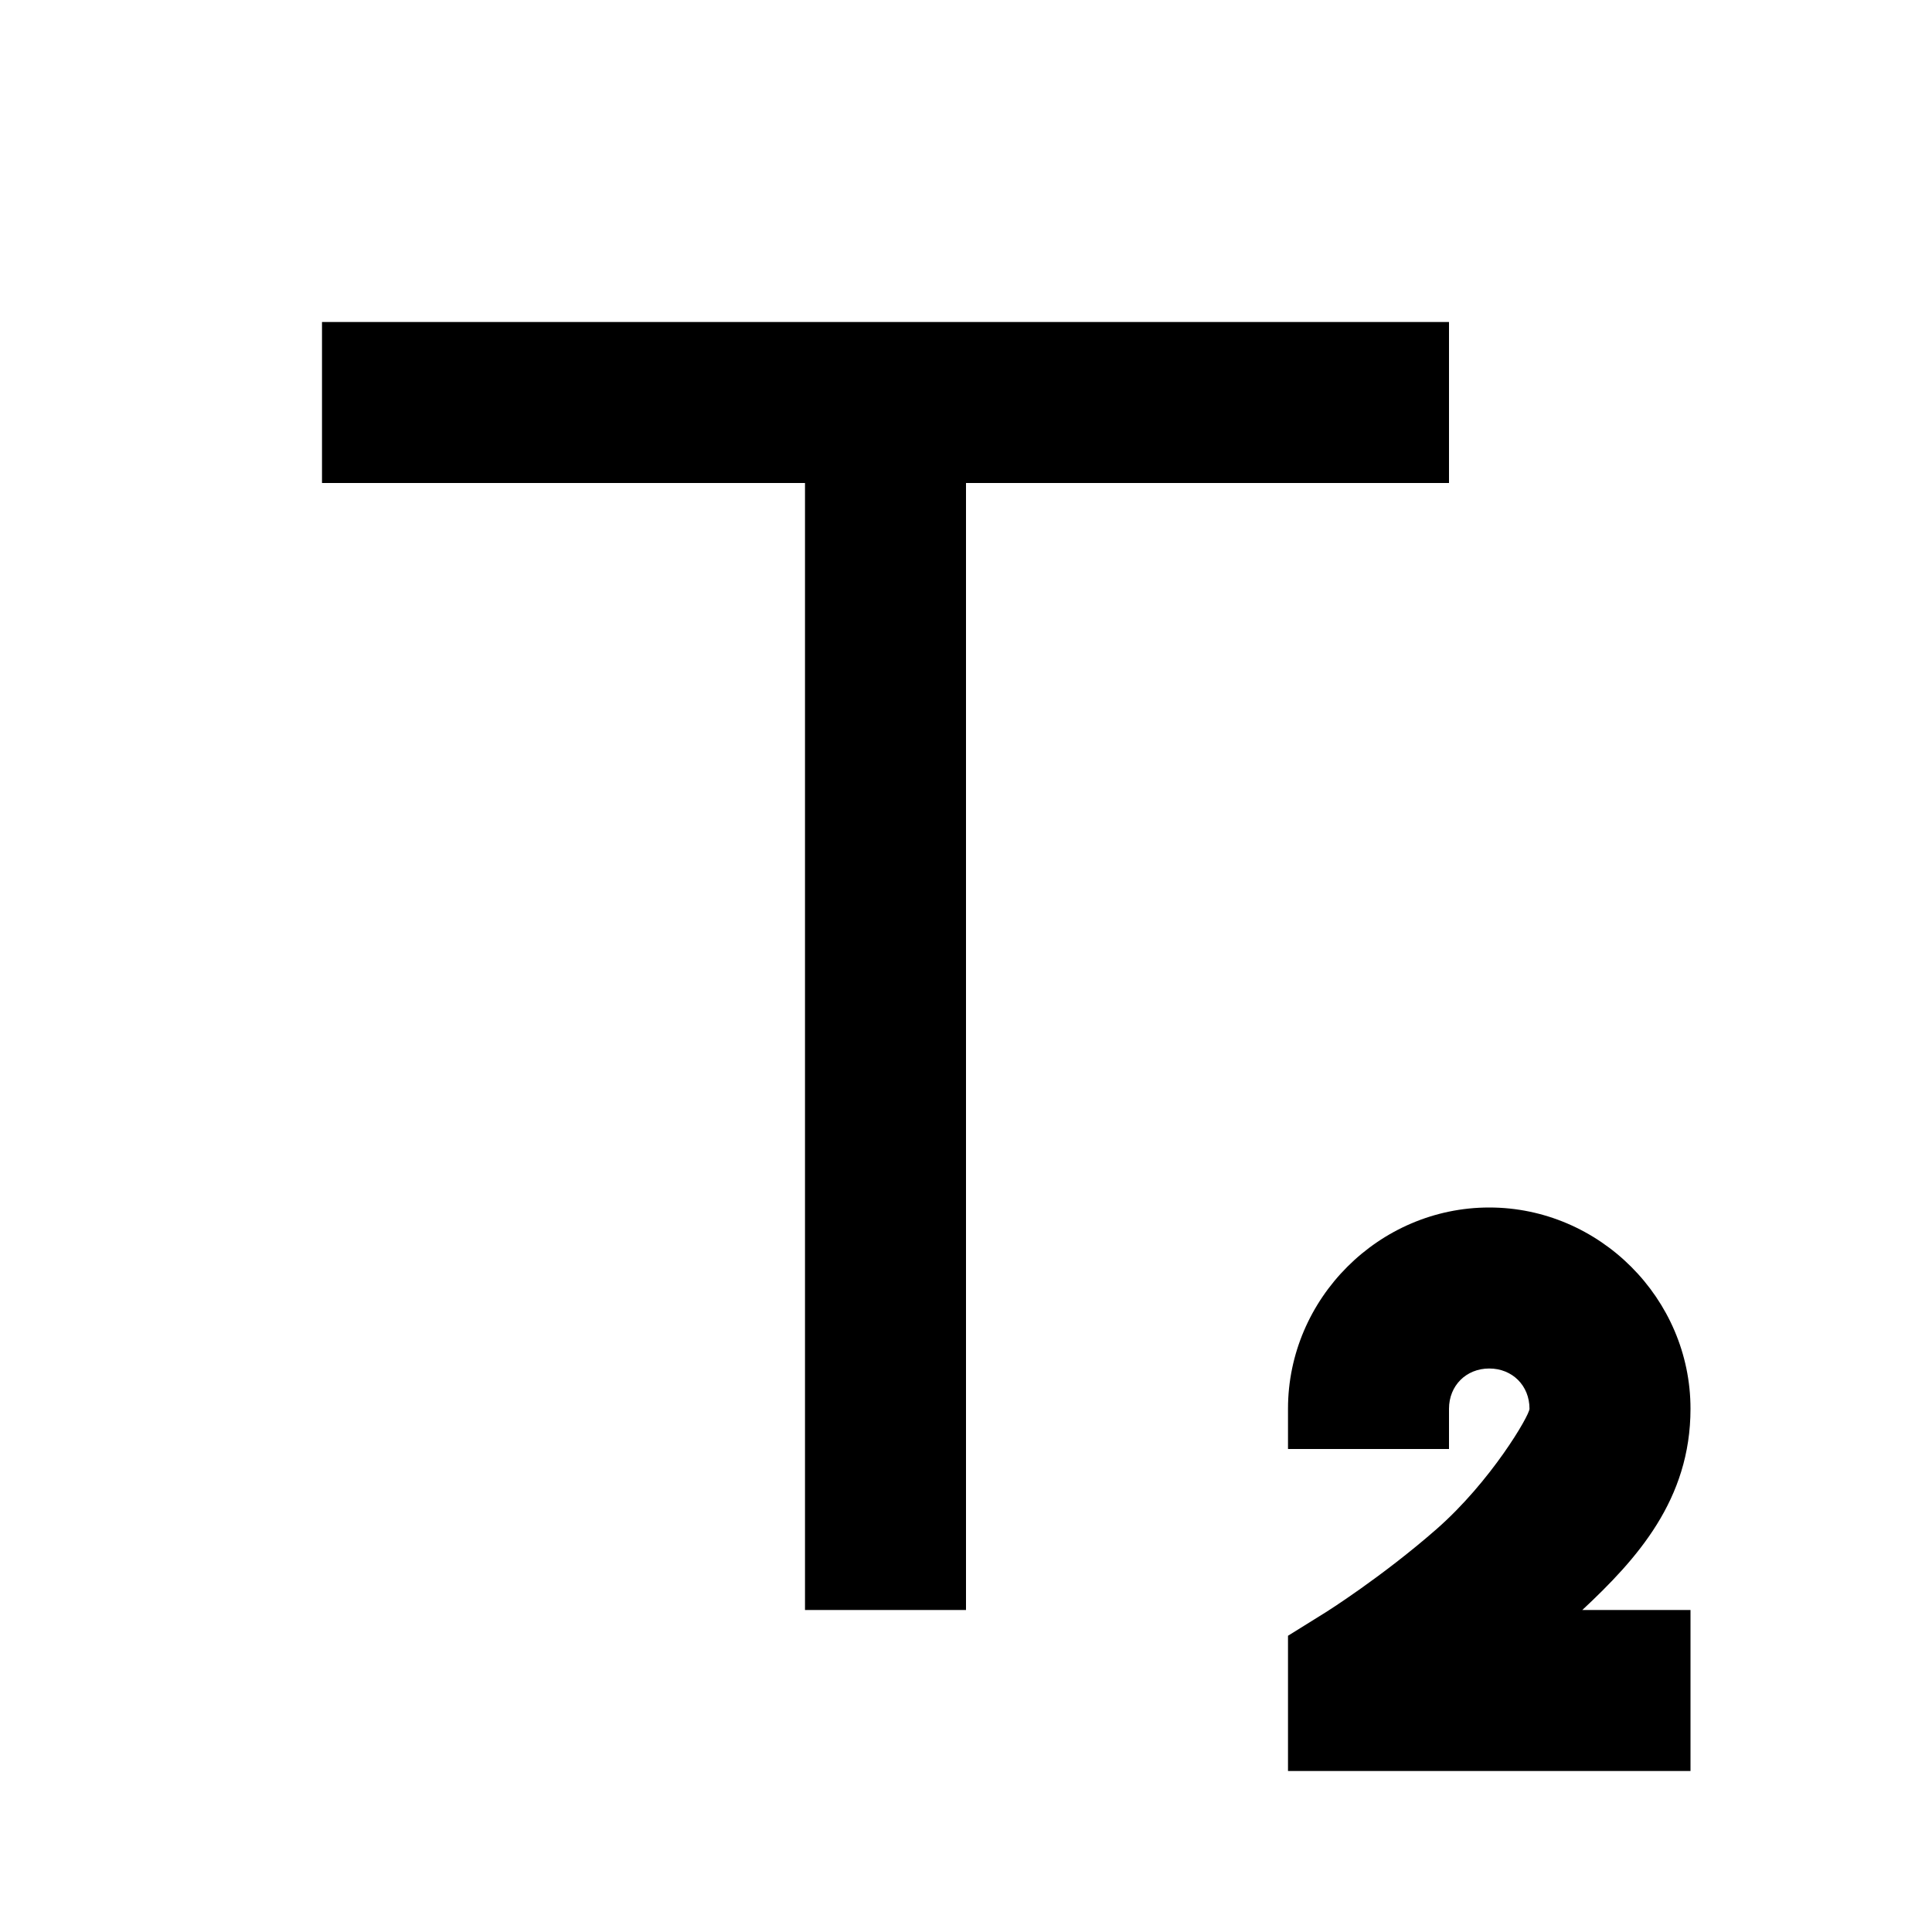 <?xml version="1.0"?>
<svg xmlns="http://www.w3.org/2000/svg" viewBox="0 0 24 24">
    <path style="line-height:normal;text-indent:0;text-align:start;text-decoration-line:none;text-decoration-style:solid;text-decoration-color:#000;text-transform:none;block-progression:tb;isolation:auto;mix-blend-mode:normal" d="M 4 4 L 4 6 L 10 6 L 10 20 L 12 20 L 12 6 L 18 6 L 18 4 L 4 4 z M 18.5 15 C 17.131 15 16 16.131 16 17.5 L 16 18 L 18 18 L 18 17.5 C 18 17.213 18.213 17 18.5 17 C 18.787 17 19 17.213 19 17.5 C 19 17.583 18.521 18.404 17.842 18.998 C 17.163 19.592 16.471 20.027 16.471 20.027 L 16 20.32 L 16 22 L 21 22 L 21 20 L 19.656 20 C 20.335 19.366 21 18.63 21 17.5 C 21 16.131 19.869 15 18.5 15 z" font-weight="400" font-family="sans-serif" white-space="normal" overflow="visible"/>
</svg>
